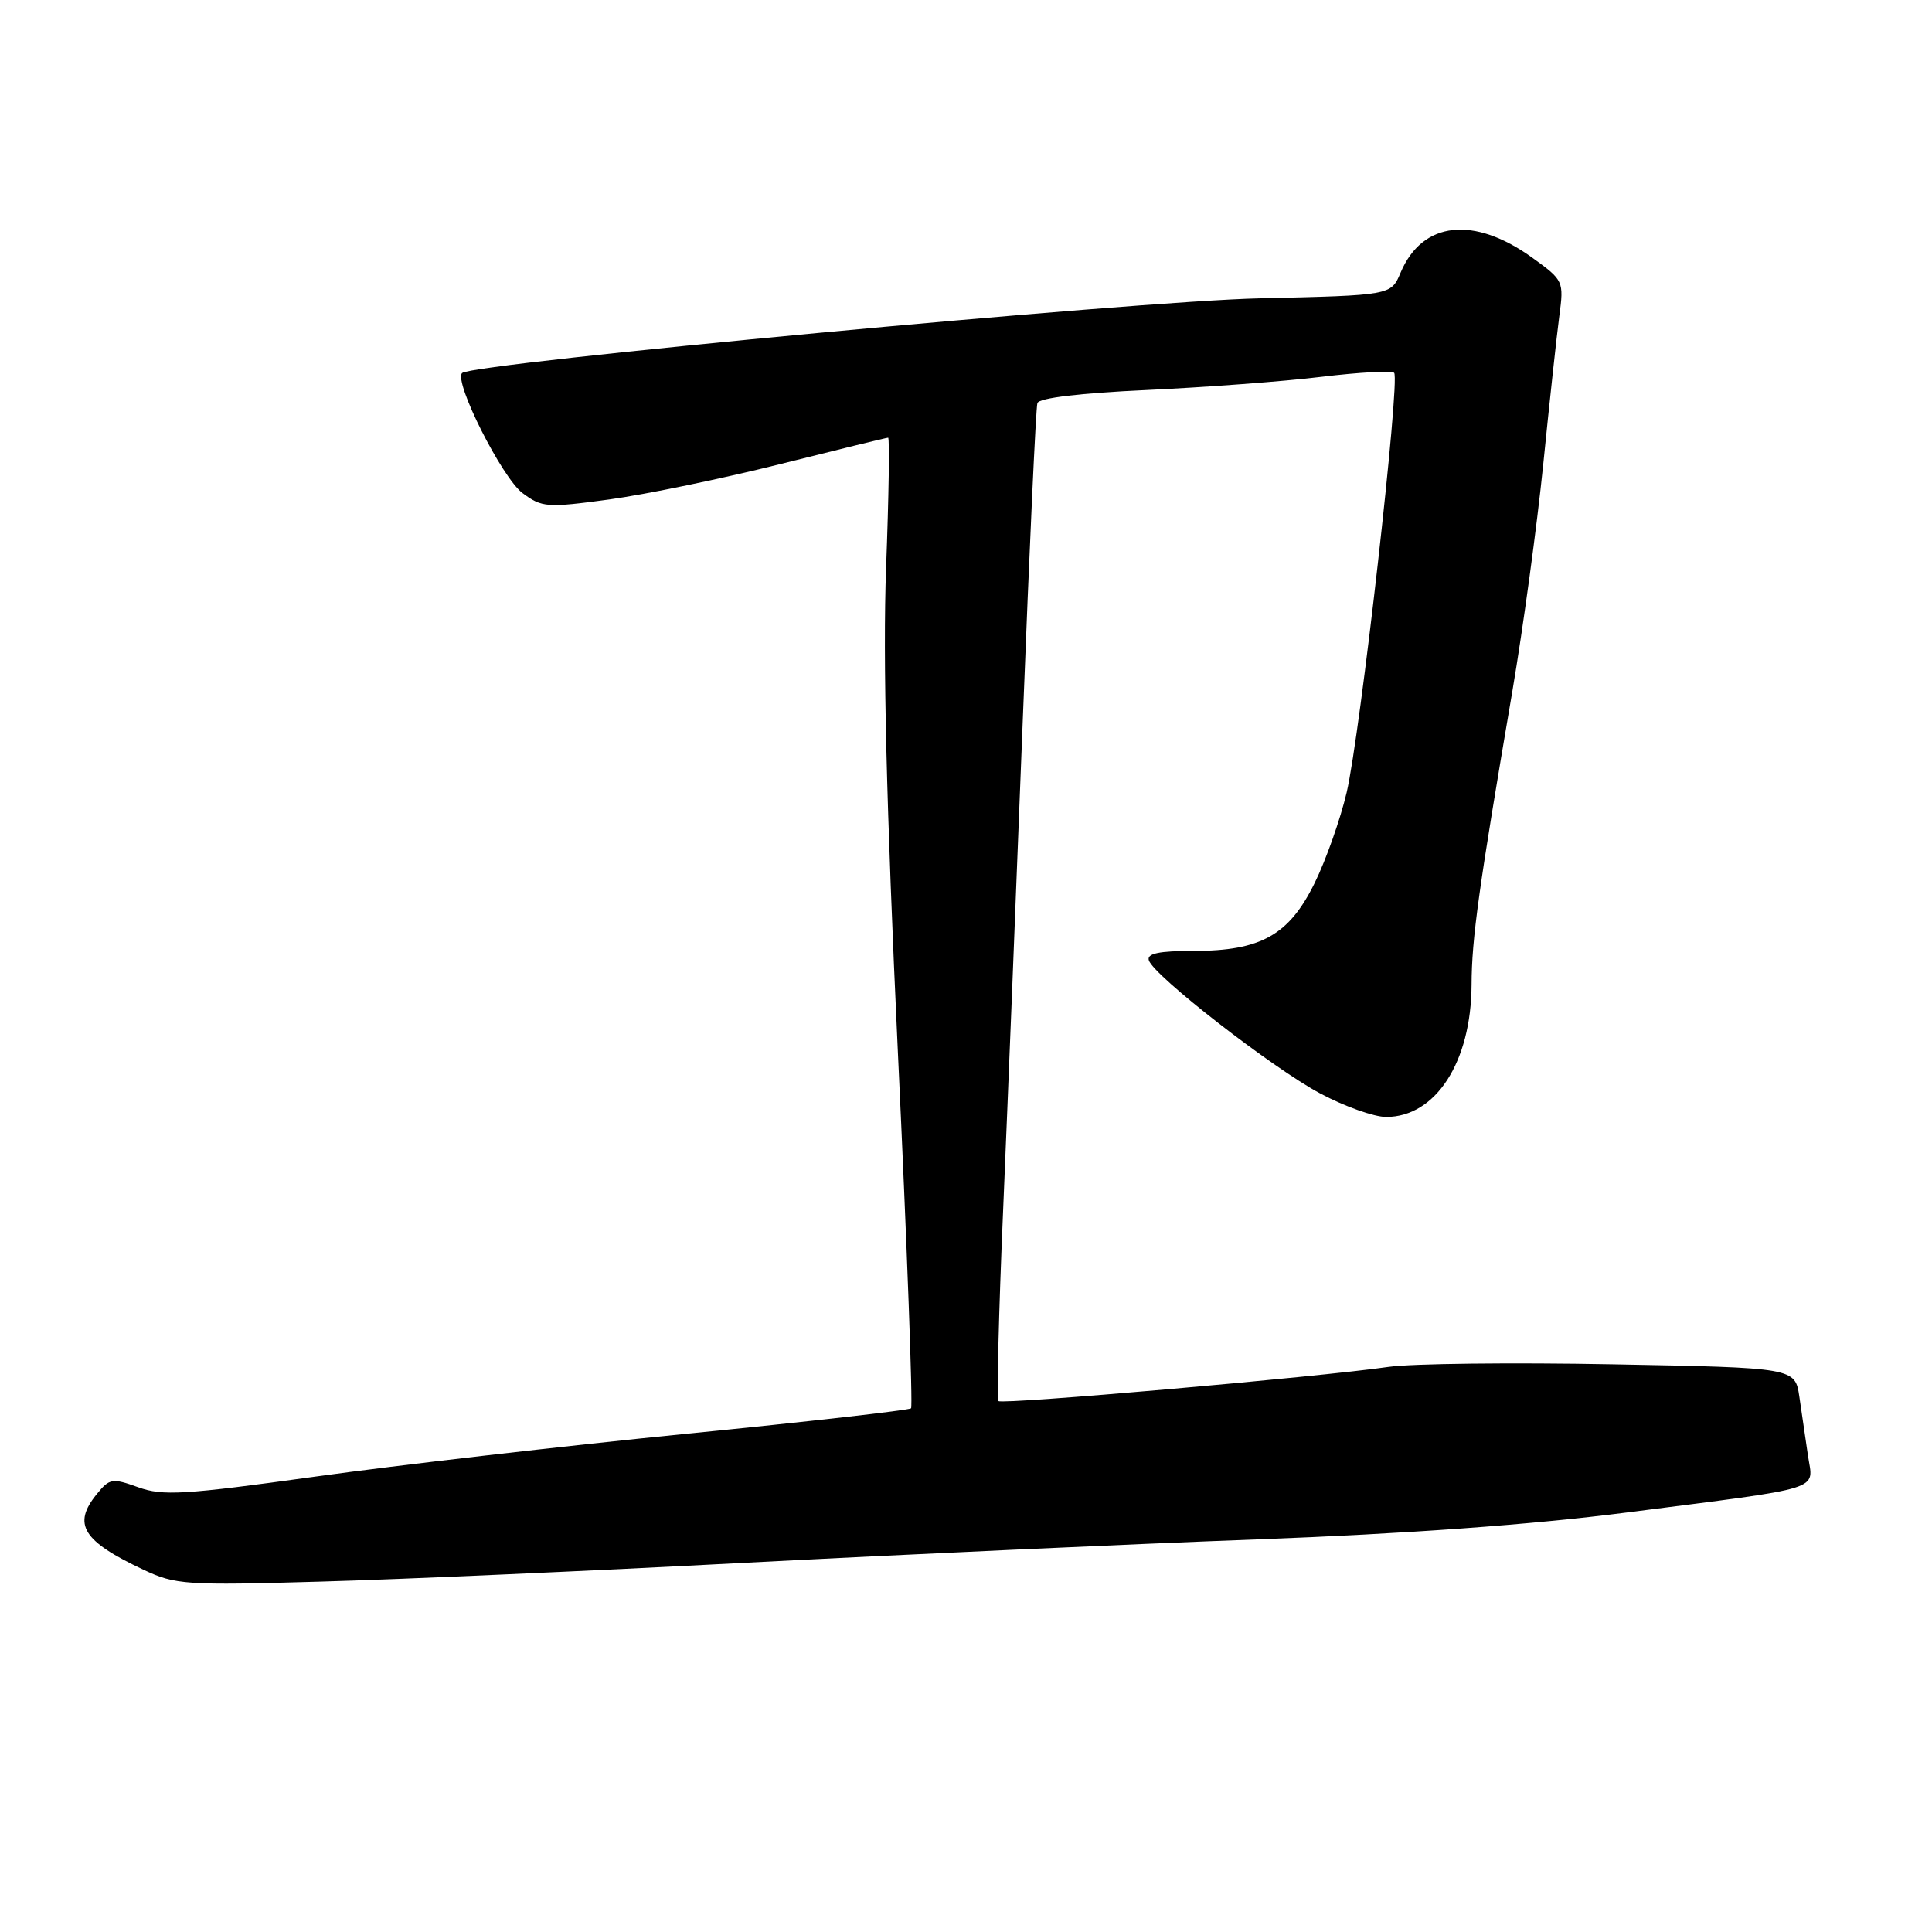 <?xml version="1.0" encoding="UTF-8" standalone="no"?>
<!DOCTYPE svg PUBLIC "-//W3C//DTD SVG 1.1//EN" "http://www.w3.org/Graphics/SVG/1.1/DTD/svg11.dtd" >
<svg xmlns="http://www.w3.org/2000/svg" xmlns:xlink="http://www.w3.org/1999/xlink" version="1.1" viewBox="0 0 256 256">
 <g >
 <path fill="currentColor"
d=" M 99.00 207.06 C 119.62 205.98 150.00 204.59 166.50 203.98 C 186.28 203.24 202.98 202.03 215.50 200.42 C 242.16 197.00 240.26 197.59 239.57 192.90 C 239.26 190.76 238.74 187.25 238.43 185.11 C 237.86 181.23 237.86 181.23 213.68 180.78 C 200.38 180.53 187.03 180.68 184.00 181.12 C 174.58 182.48 132.81 186.14 132.31 185.65 C 132.06 185.39 132.33 174.00 132.92 160.34 C 133.50 146.68 134.68 117.28 135.54 95.00 C 136.40 72.72 137.26 54.01 137.46 53.41 C 137.68 52.73 143.17 52.08 151.93 51.68 C 159.69 51.32 170.12 50.54 175.11 49.93 C 180.09 49.33 184.42 49.09 184.73 49.40 C 185.57 50.24 180.23 97.39 178.44 105.00 C 177.60 108.58 175.69 113.97 174.20 117.00 C 170.81 123.90 167.08 126.00 158.17 126.00 C 153.56 126.00 151.94 126.34 152.23 127.25 C 152.88 129.29 168.60 141.51 174.92 144.88 C 178.14 146.60 182.08 148.00 183.67 148.00 C 190.23 148.00 194.94 140.73 194.99 130.50 C 195.01 124.36 195.93 117.76 200.41 91.50 C 201.81 83.25 203.65 69.75 204.49 61.50 C 205.32 53.25 206.28 44.40 206.62 41.84 C 207.23 37.28 207.16 37.13 203.12 34.21 C 195.31 28.54 188.46 29.30 185.58 36.14 C 184.32 39.13 184.32 39.13 166.91 39.53 C 150.22 39.90 62.55 48.12 61.23 49.43 C 60.10 50.56 66.52 63.30 69.23 65.33 C 71.81 67.25 72.46 67.30 80.73 66.18 C 85.55 65.52 95.76 63.41 103.40 61.49 C 111.05 59.57 117.47 58.00 117.68 58.00 C 117.89 58.00 117.77 65.76 117.41 75.25 C 116.97 87.18 117.45 106.93 118.97 139.33 C 120.19 165.08 120.97 186.36 120.72 186.61 C 120.47 186.86 107.04 188.39 90.88 189.99 C 74.72 191.60 52.61 194.15 41.75 195.66 C 24.40 198.07 21.56 198.24 18.32 197.07 C 14.88 195.83 14.51 195.89 12.82 197.98 C 9.57 201.98 10.94 204.20 19.02 208.00 C 23.24 209.99 24.62 210.09 42.50 209.57 C 52.95 209.28 78.38 208.15 99.00 207.06 Z "/>
</g>
</svg>